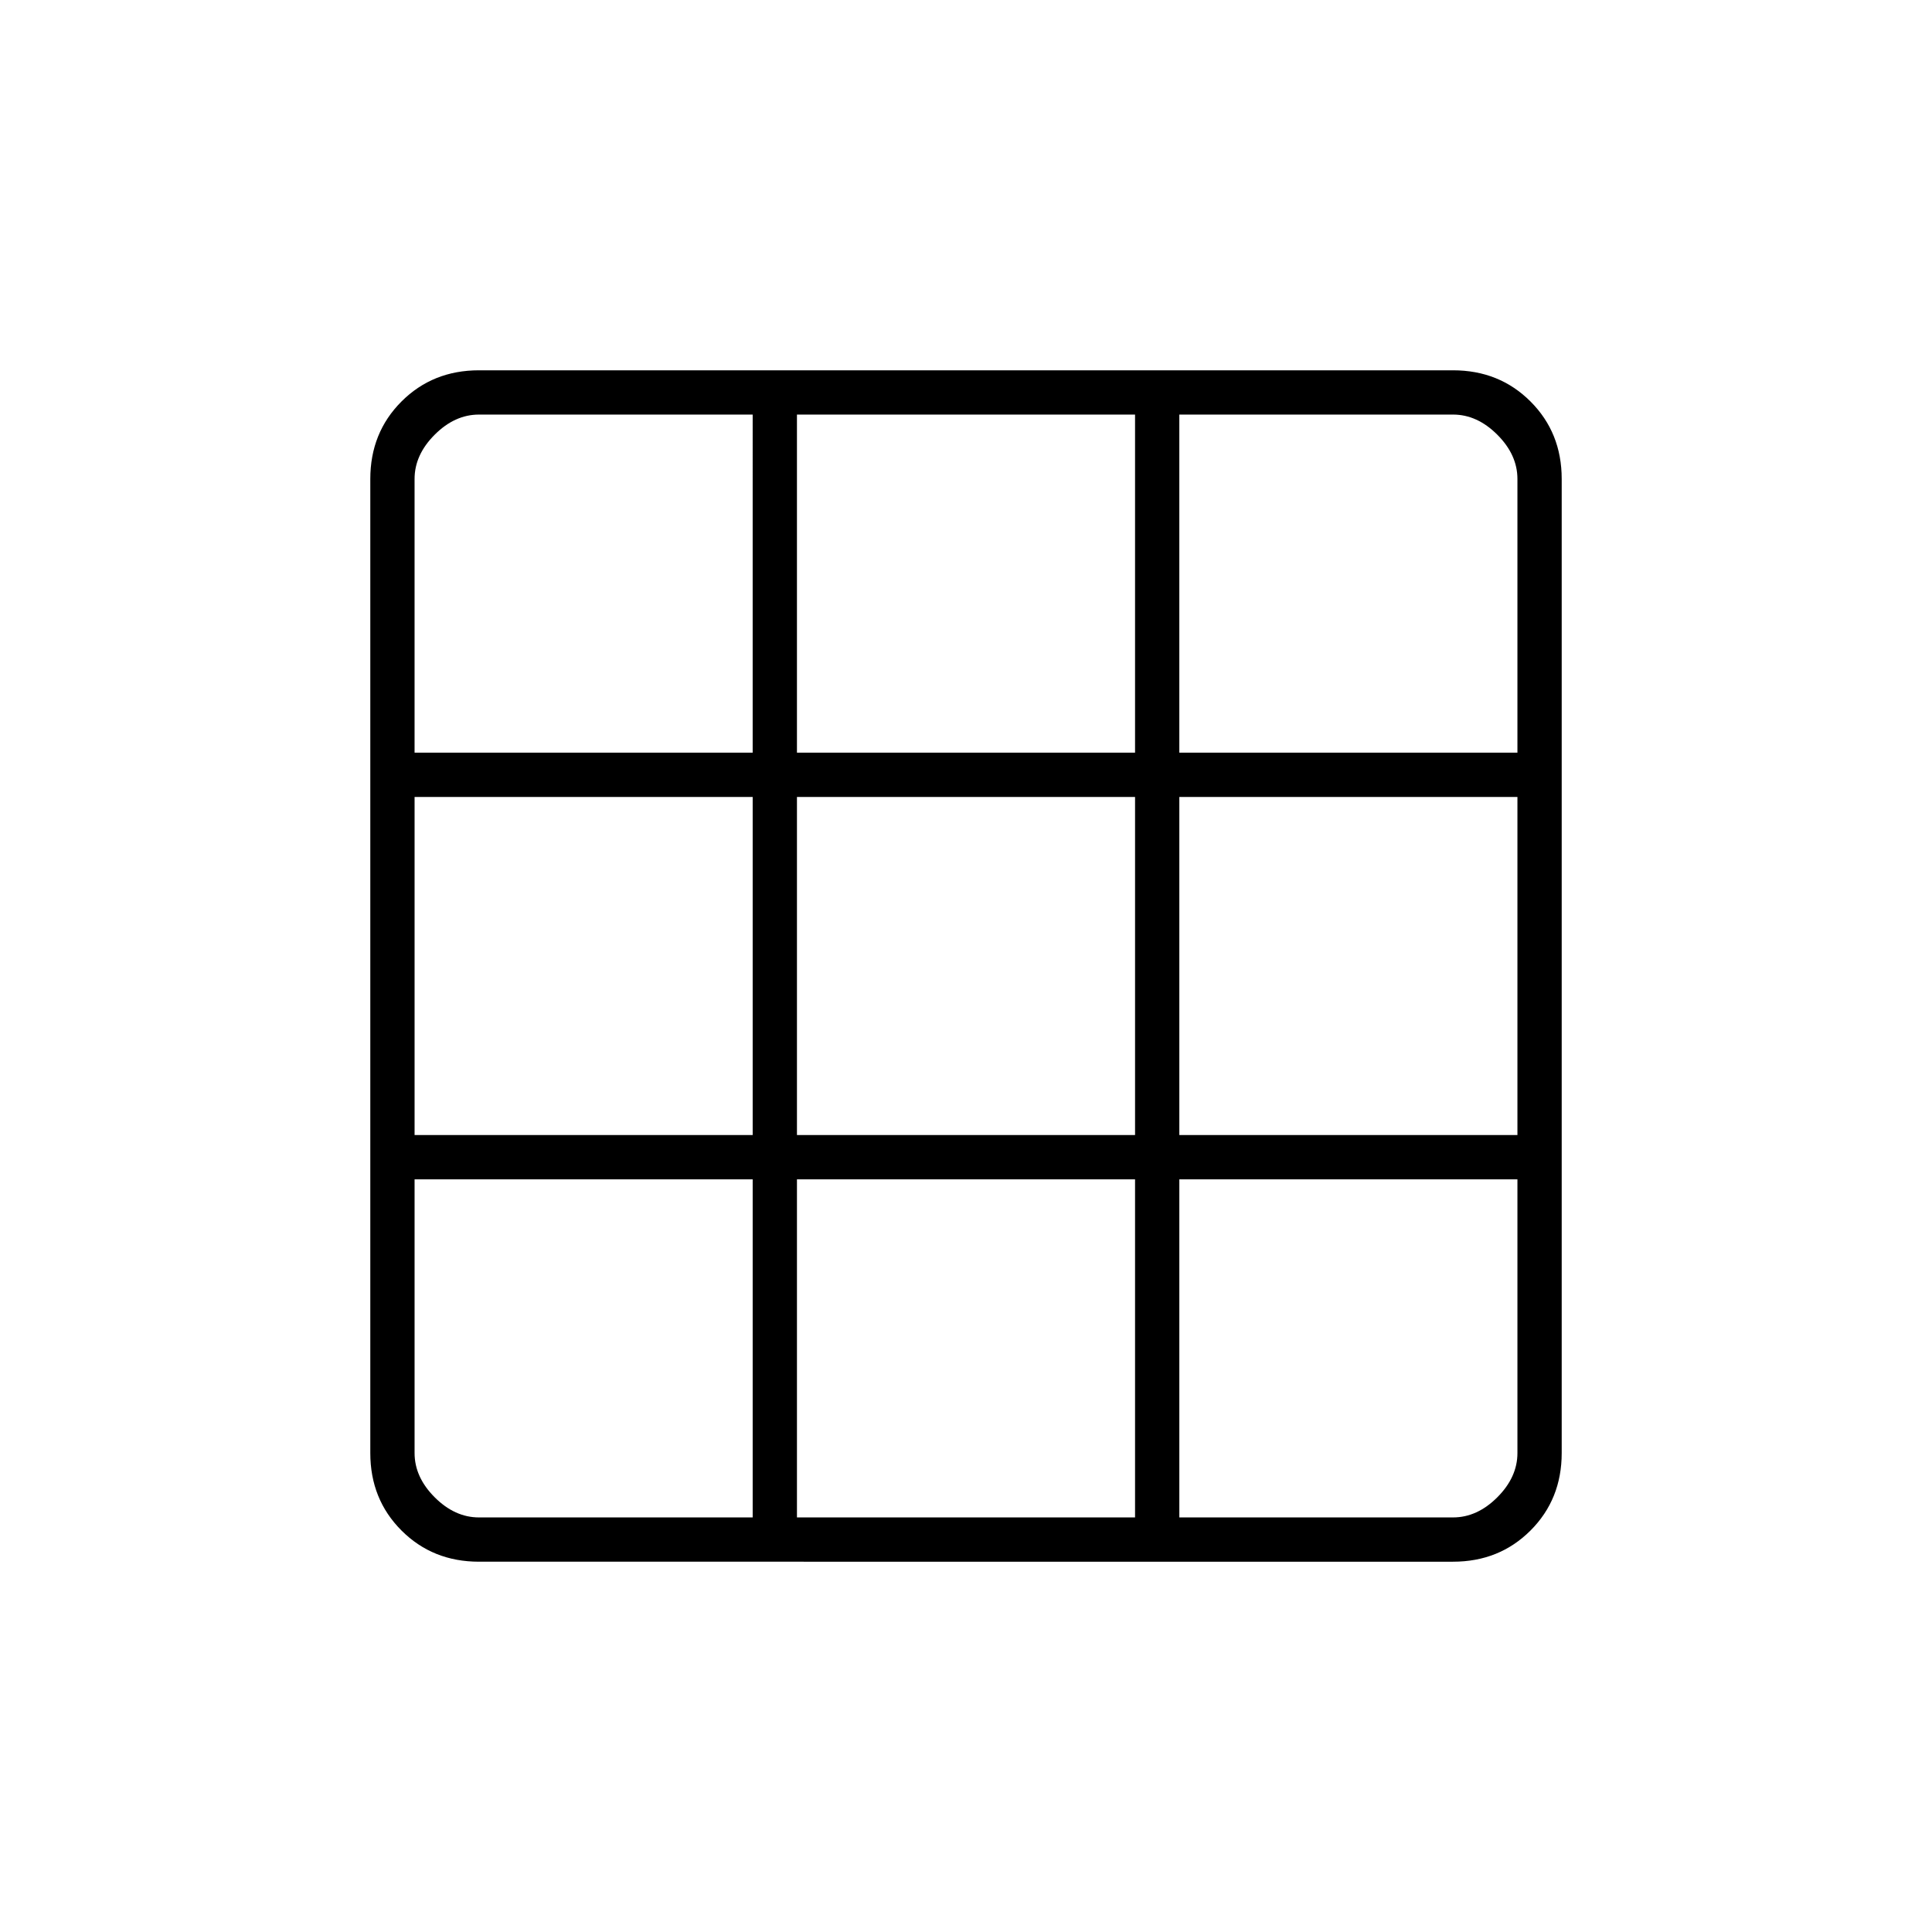 <svg xmlns="http://www.w3.org/2000/svg" width="48" height="48" viewBox="0 0 48 48"><path d="M11.9 38.8q-1.15 0-1.925-.775Q9.2 37.25 9.2 36.1V11.9q0-1.15.775-1.925Q10.75 9.2 11.9 9.2h24.2q1.15 0 1.925.775.775.775.775 1.925v24.2q0 1.15-.775 1.925-.775.775-1.925.775Zm-1.6-9.5v6.8q0 .6.5 1.1.5.5 1.1.5h6.8v-8.4Zm9.5 0v8.4h8.4v-8.4Zm9.5 8.4h6.8q.6 0 1.1-.5.5-.5.5-1.1v-6.8h-8.4Zm-19-9.5h8.4v-8.4h-8.4Zm9.5 0h8.4v-8.4h-8.4Zm9.5 0h8.4v-8.4h-8.4ZM18.7 10.3h-6.8q-.6 0-1.1.5-.5.5-.5 1.1v6.8h8.4Zm1.1 8.4h8.4v-8.4h-8.4Zm9.5 0h8.4v-6.8q0-.6-.5-1.1-.5-.5-1.1-.5h-6.8Z"/></svg>
